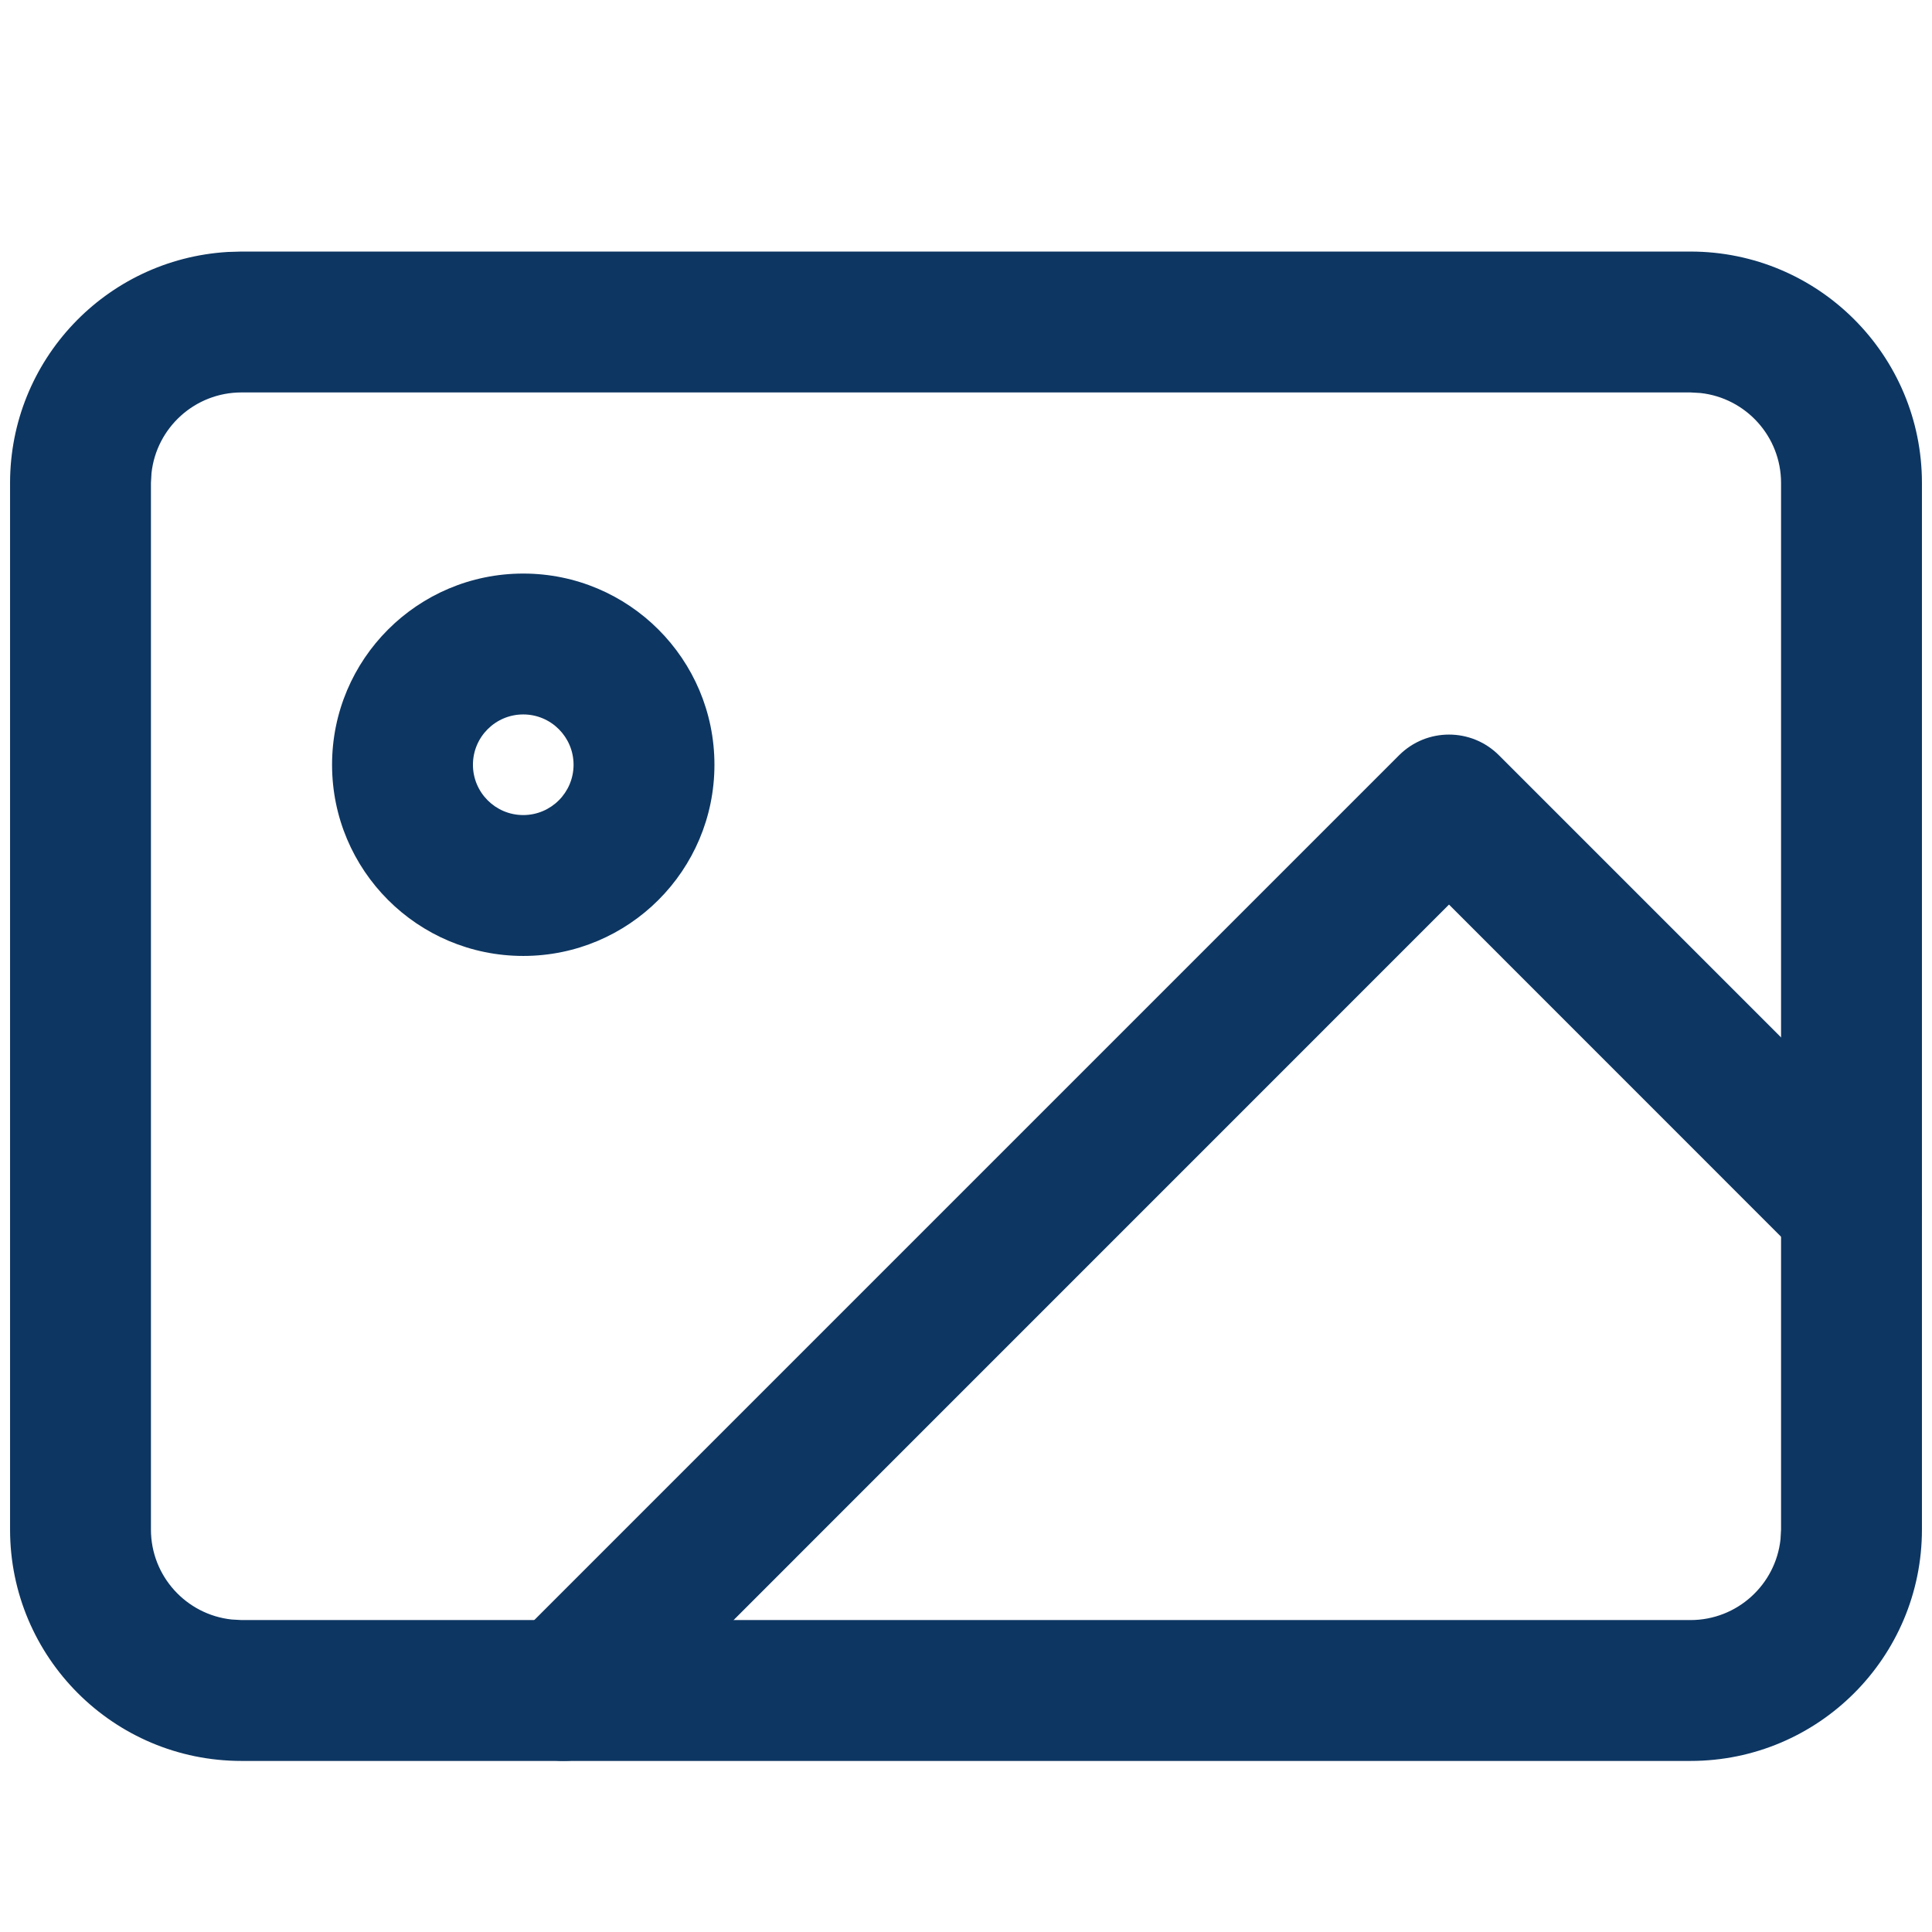 <svg width="24" height="24" viewBox="0 0 24 24" fill="none" xmlns="http://www.w3.org/2000/svg">
<path fill-rule="evenodd" clip-rule="evenodd" d="M23.875 6C23.875 4.412 22.588 3.125 21 3.125L2.996 3.125L2.829 3.13C1.312 3.221 0.125 4.477 0.125 6V19C0.125 20.588 1.412 21.875 3 21.875H21C22.588 21.875 23.875 20.588 23.875 19V6ZM3 4.875H21L21.123 4.882C21.686 4.943 22.125 5.42 22.125 6V19L22.118 19.123C22.057 19.686 21.58 20.125 21 20.125H3L2.877 20.118C2.314 20.057 1.875 19.58 1.875 19V6L1.882 5.877C1.943 5.314 2.42 4.875 3 4.875Z" fill="#0D3662"/>
<path fill-rule="evenodd" clip-rule="evenodd" d="M8.875 9.5C8.875 8.188 7.812 7.125 6.5 7.125C5.188 7.125 4.125 8.188 4.125 9.5C4.125 10.812 5.188 11.875 6.5 11.875C7.812 11.875 8.875 10.812 8.875 9.5ZM5.875 9.5C5.875 9.155 6.155 8.875 6.5 8.875C6.845 8.875 7.125 9.155 7.125 9.5C7.125 9.845 6.845 10.125 6.5 10.125C6.155 10.125 5.875 9.845 5.875 9.5Z" fill="#0D3662"/>
<path d="M22.381 15.619C22.723 15.96 23.277 15.96 23.619 15.619C23.96 15.277 23.96 14.723 23.619 14.381L18.619 9.381C18.277 9.04 17.723 9.04 17.381 9.381L6.381 20.381C6.04 20.723 6.04 21.277 6.381 21.619C6.723 21.96 7.277 21.96 7.619 21.619L18 11.237L22.381 15.619Z" fill="#0D3662"/>
</svg>

